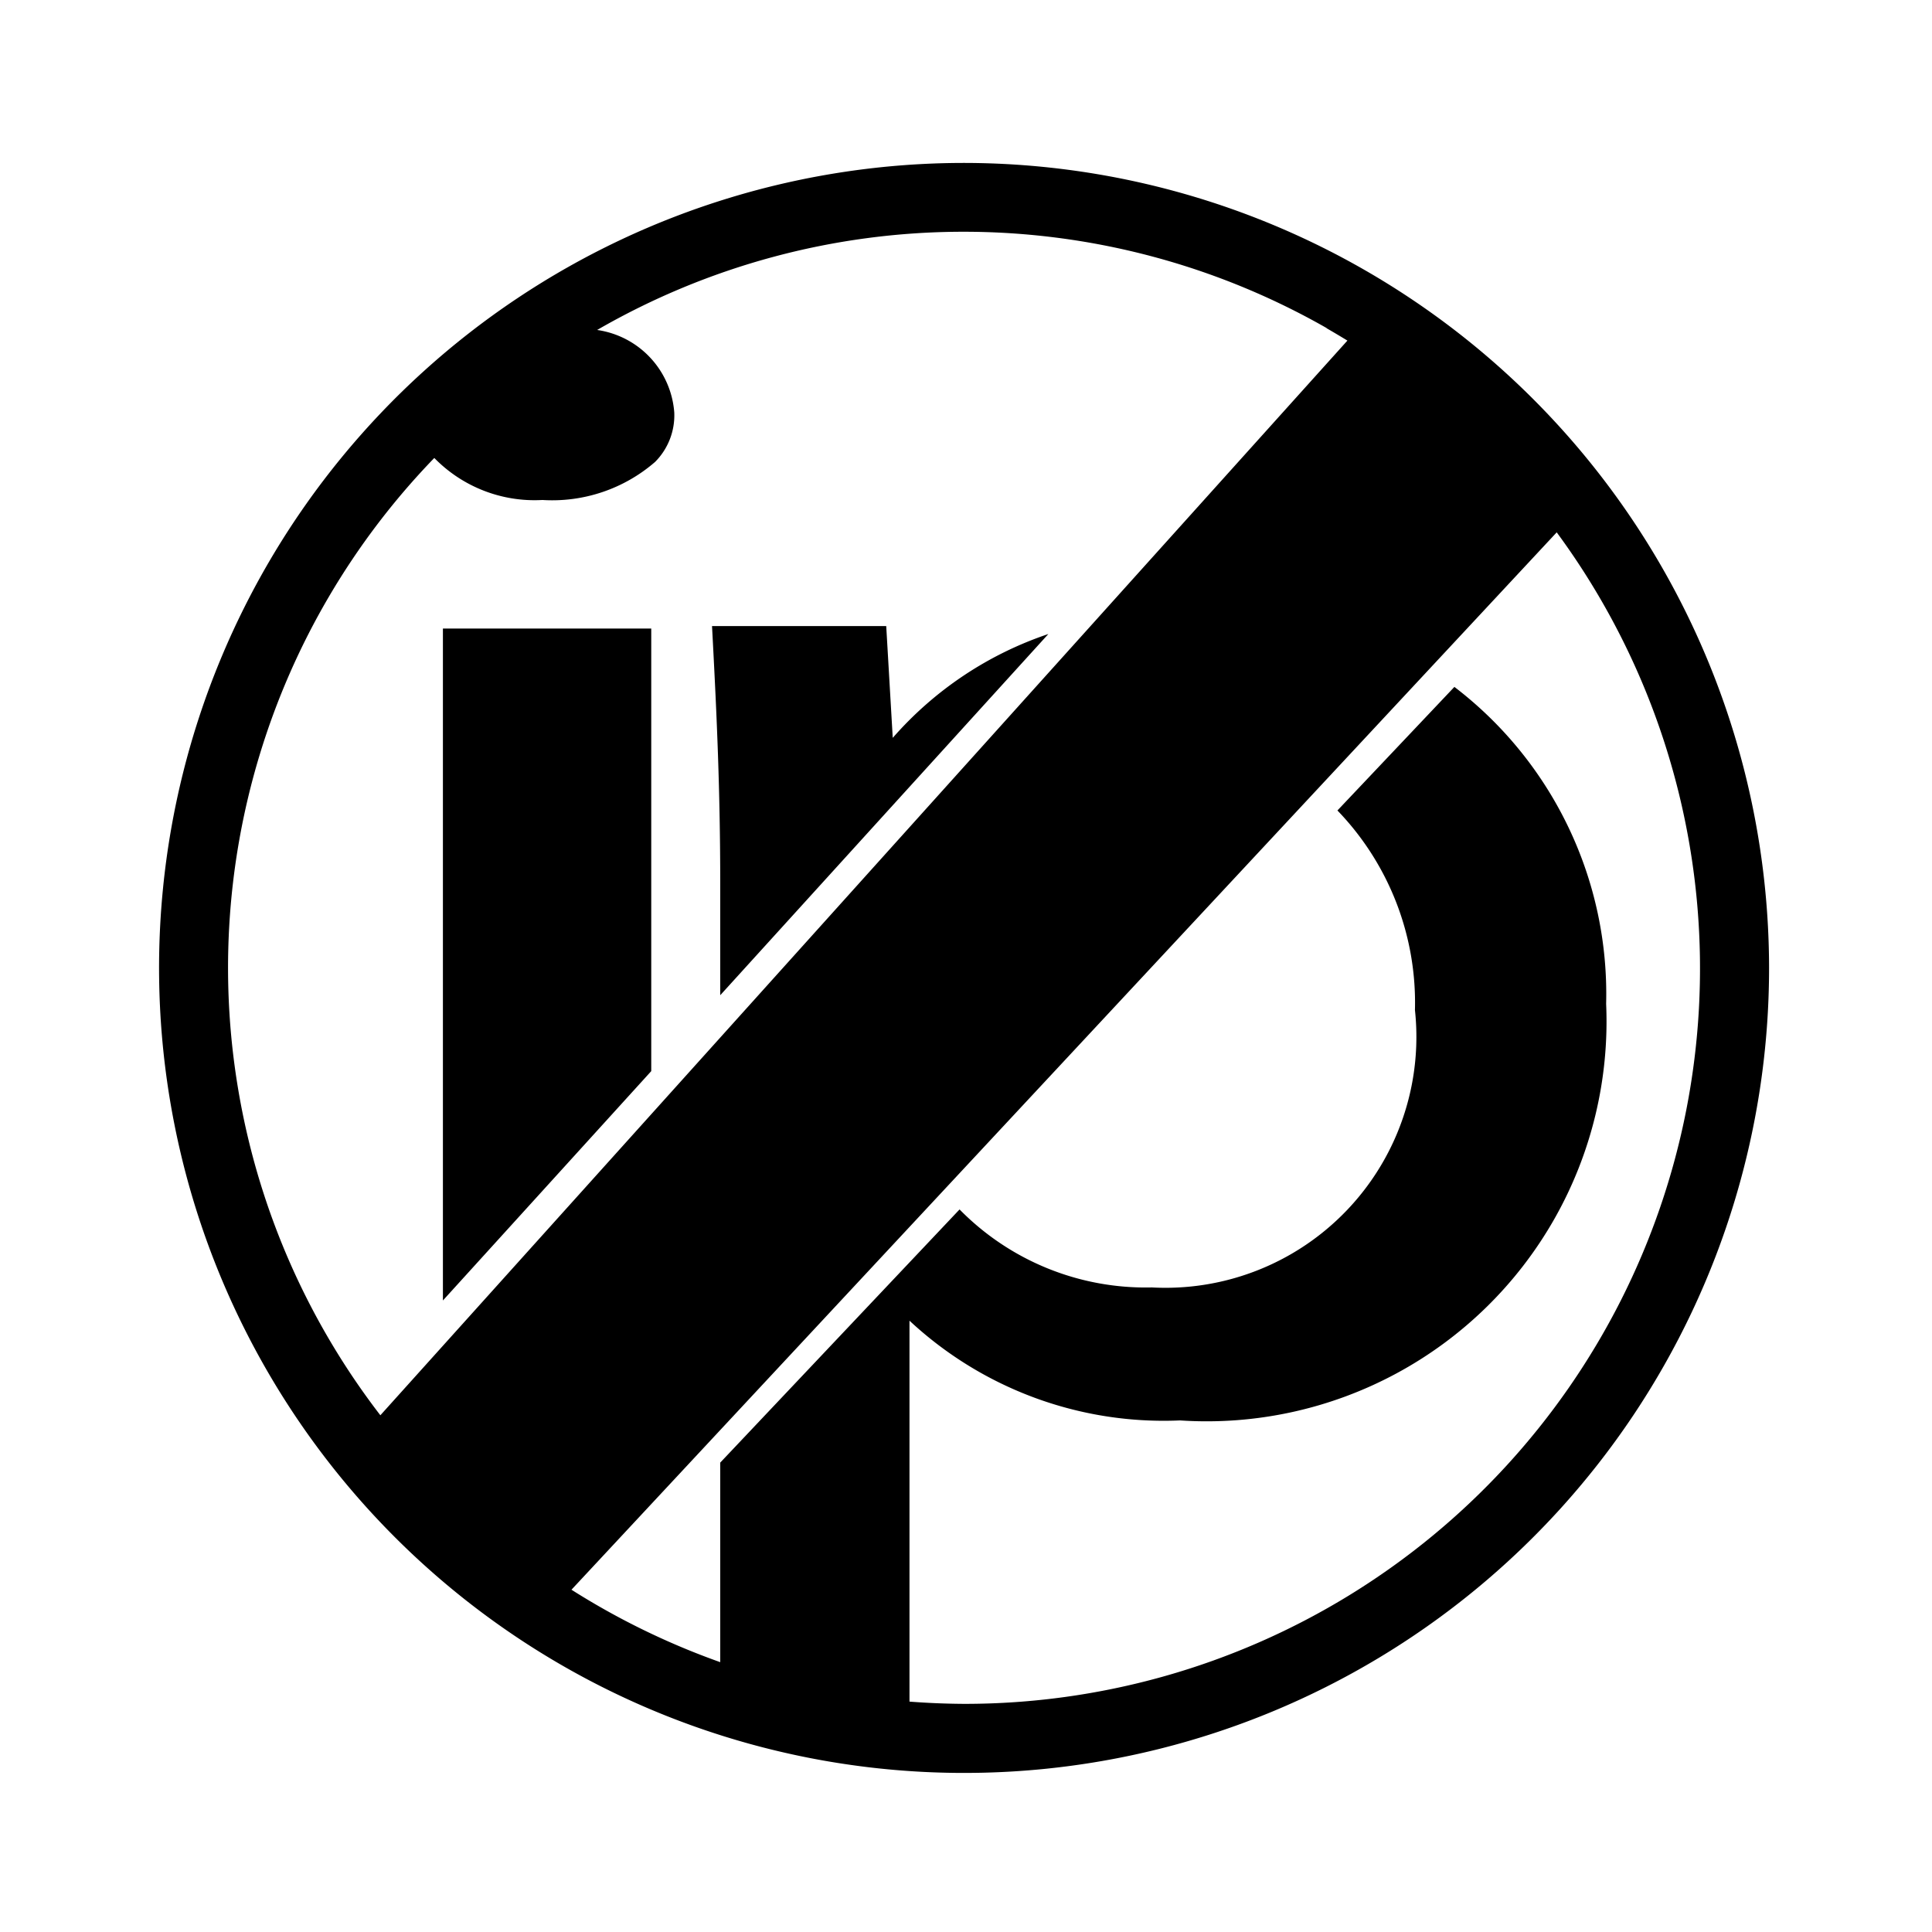<svg xmlns="http://www.w3.org/2000/svg" width="1em" height="1em" viewBox="0 0 24 24"><path fill="currentColor" d="M11.976 2.024a10 10 0 1 0 10 10a10.01 10.01 0 0 0-10-10M5.395 5.689a1.74 1.74 0 0 0 1.343.522a1.95 1.95 0 0 0 1.4-.473a.82.82 0 0 0 .238-.614a1.12 1.12 0 0 0-.958-1.025a9.1 9.1 0 0 1 9.058-.026l.008.007q.128.074.254.151L4.725 17.581a9.11 9.11 0 0 1 .67-11.892m6.581 15.477q-.342-.002-.678-.028v-4.732a4.63 4.63 0 0 0 3.361 1.239a4.967 4.967 0 0 0 5.293-5.175a4.8 4.8 0 0 0-1.885-3.937l-1.453 1.535a3.44 3.44 0 0 1 .963 2.479a3.117 3.117 0 0 1-3.268 3.446a3.24 3.24 0 0 1-2.389-.969l-2.973 3.145v2.479a9.2 9.2 0 0 1-1.848-.9L19.338 6.613a9.135 9.135 0 0 1-7.362 14.553M8.947 10.985v1.378l4.076-4.487a4.45 4.45 0 0 0-1.933 1.29l-.081-1.389H8.845l.009.17c.049.933.093 1.867.093 3.038m-3.445 5.17l2.588-2.849V7.808H5.502z"/></svg>